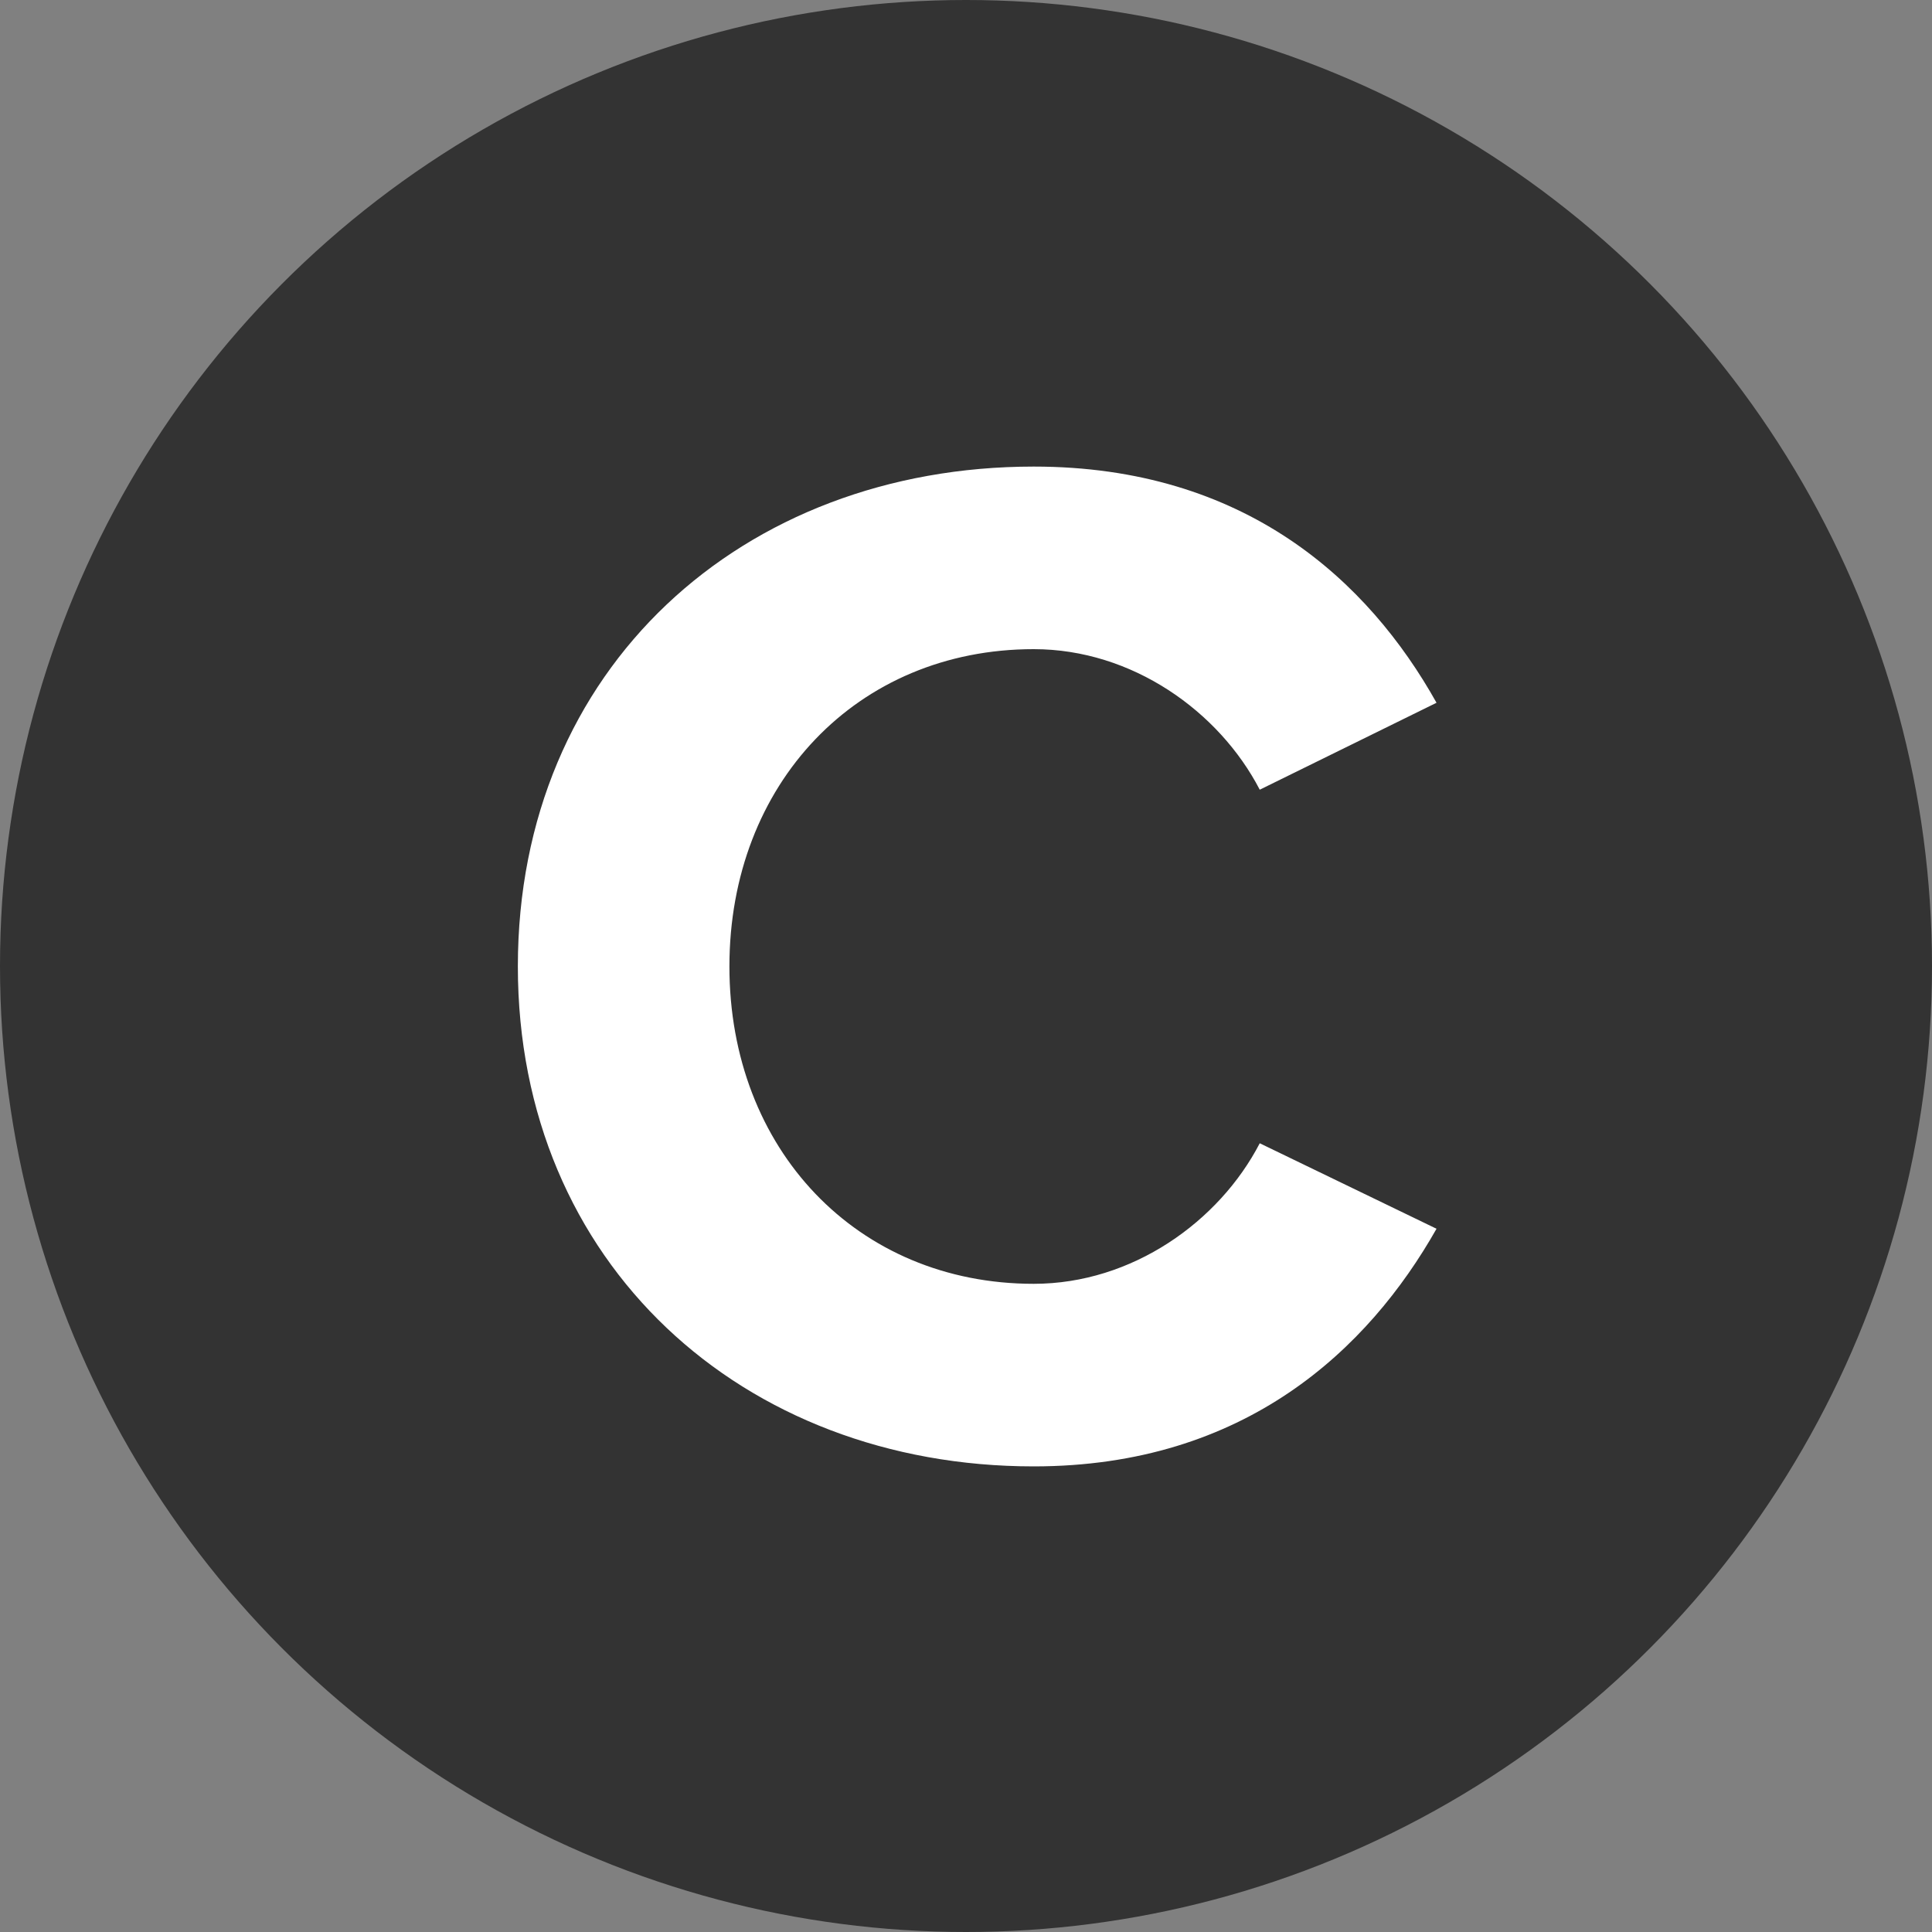 <svg width="24" height="24" viewBox="0 0 24 24" fill="none" xmlns="http://www.w3.org/2000/svg">
<rect x="0" y="0" width="24" height="24" fill="#808080" stroke="none"/>
<circle cx="12" cy="12" r="12" fill="#333333"/>
<path d="M12.841 18.216C15.469 18.216 16.999 16.758 17.845 15.264L15.649 14.202C15.145 15.174 14.065 15.948 12.841 15.948C10.645 15.948 9.061 14.274 9.061 12.006C9.061 9.738 10.645 8.064 12.841 8.064C14.065 8.064 15.145 8.838 15.649 9.81L17.845 8.73C16.999 7.218 15.469 5.796 12.841 5.796C9.223 5.796 6.433 8.298 6.433 12.006C6.433 15.696 9.223 18.216 12.841 18.216Z" fill="white"/>
</svg>
